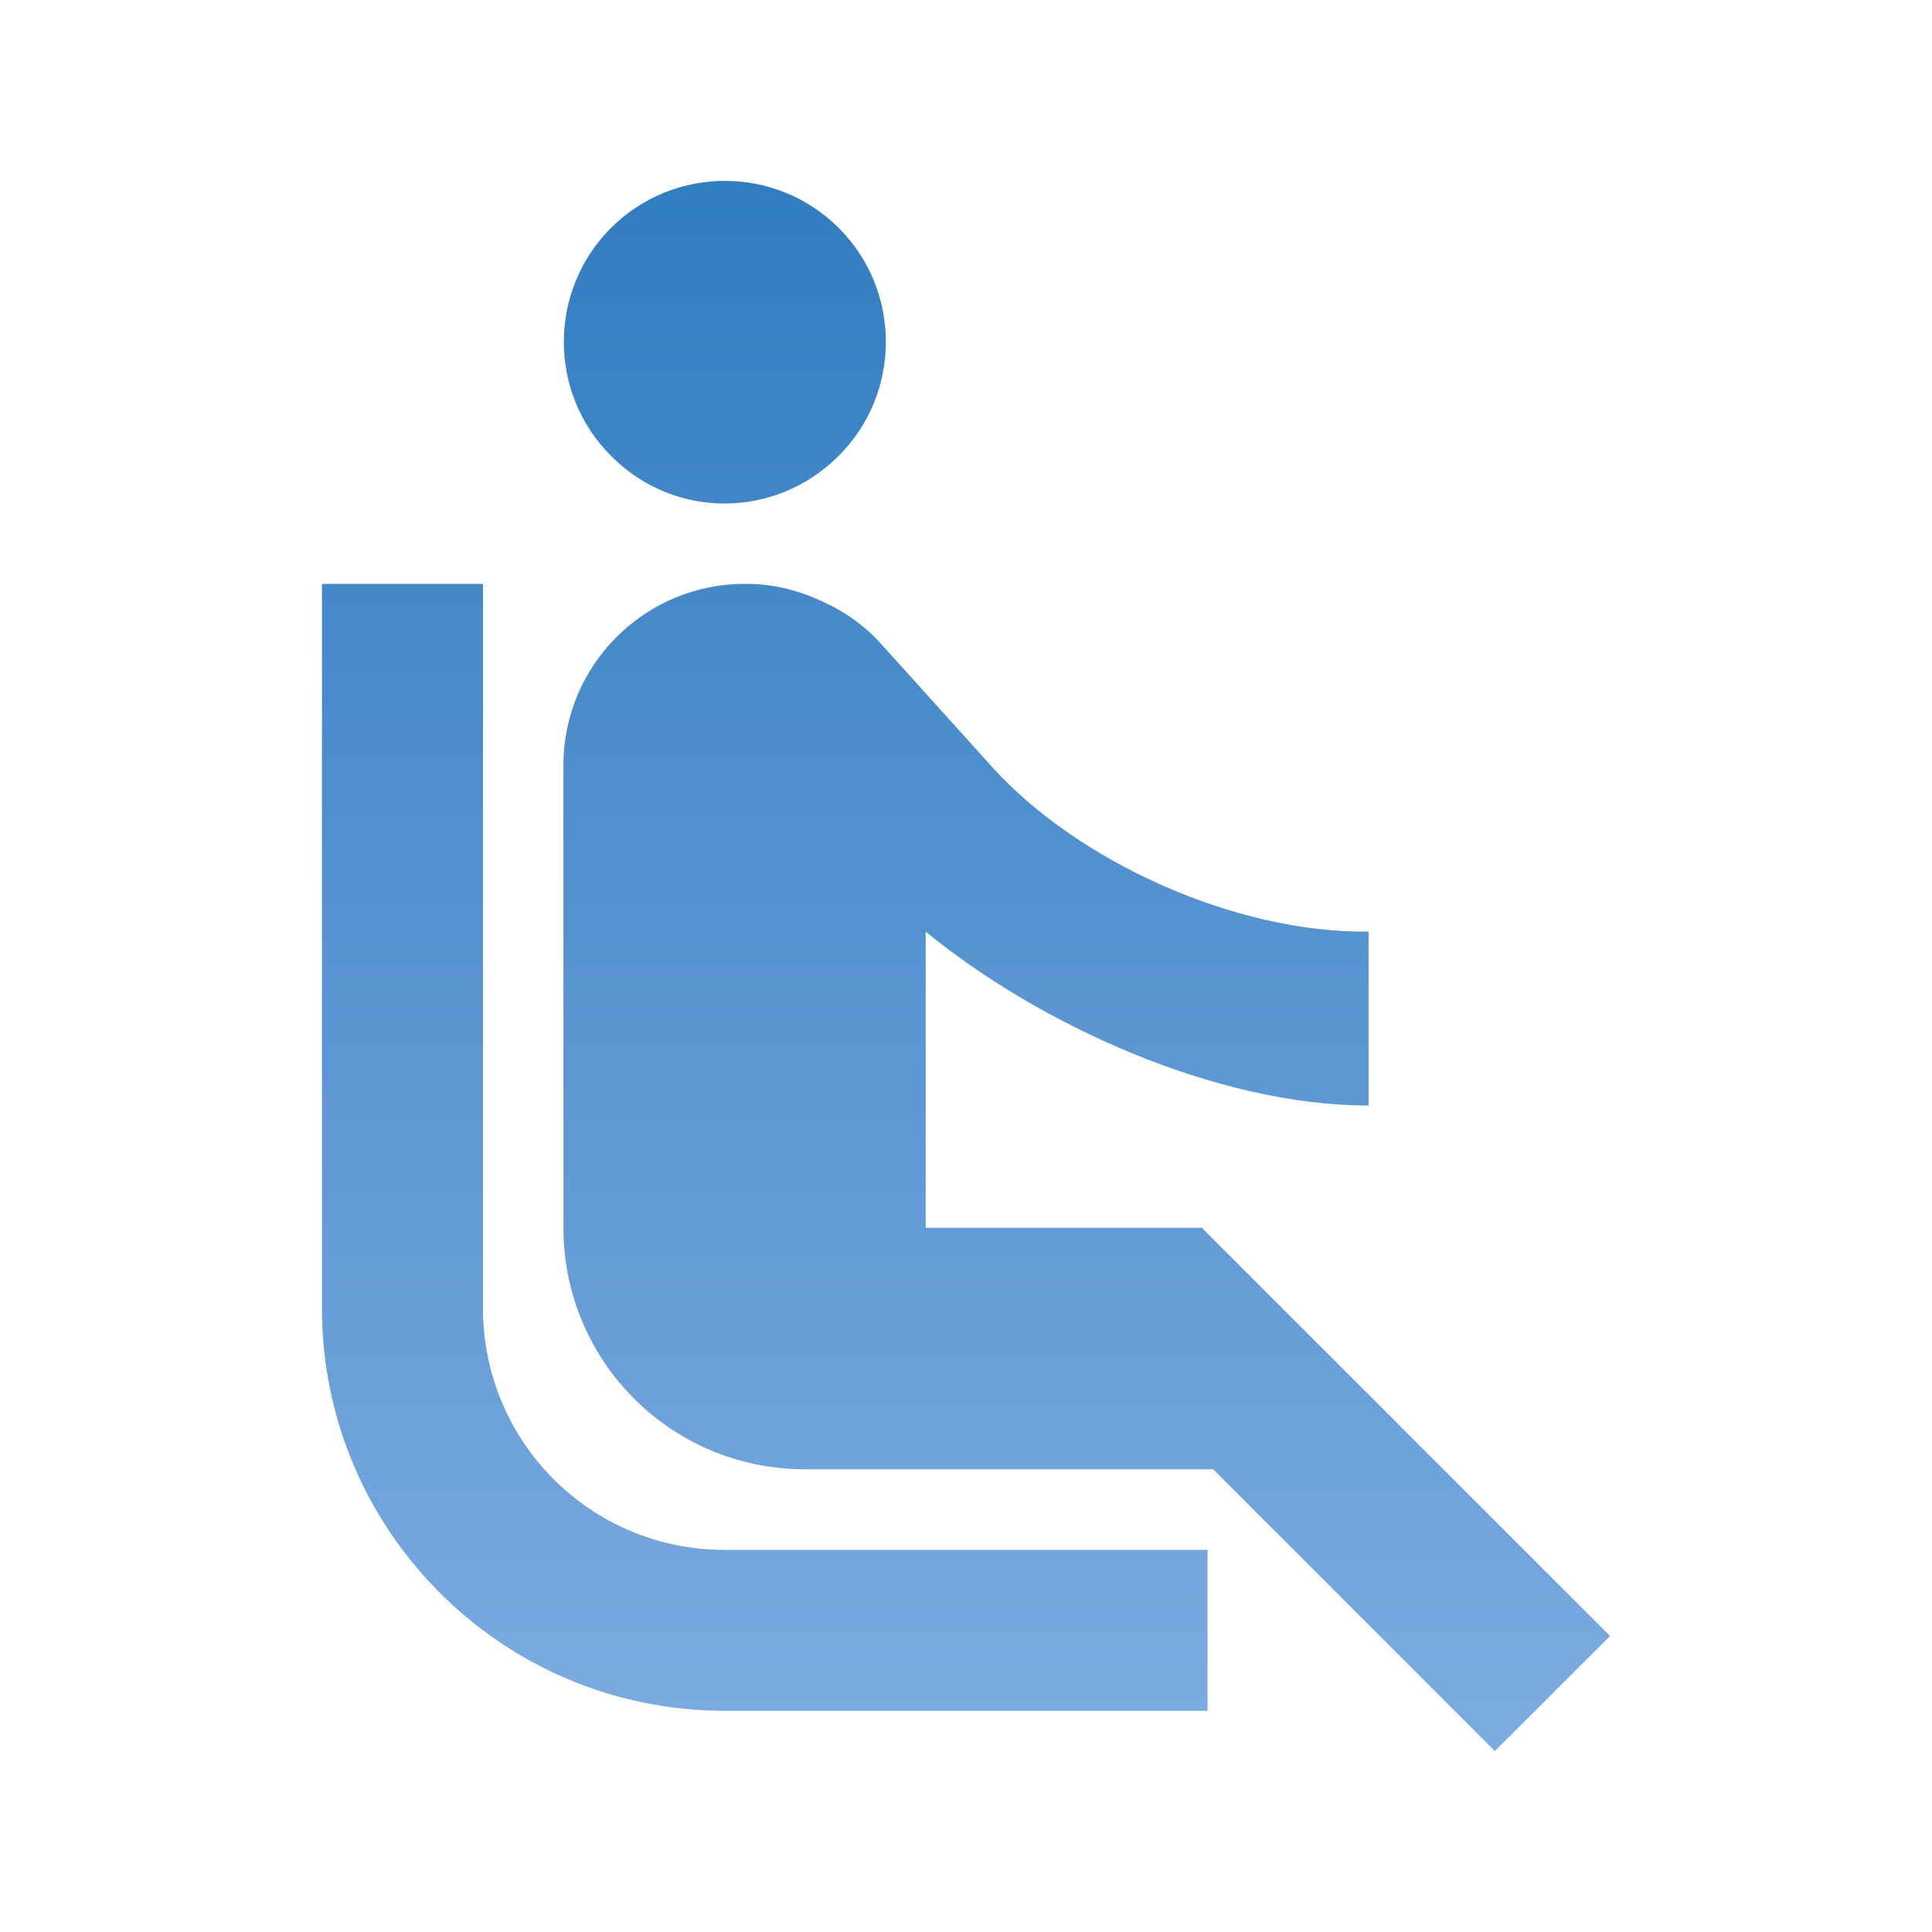 <svg width="14" height="14" viewBox="0 0 14 14" fill="none" xmlns="http://www.w3.org/2000/svg">
<path d="M4.427 3.303C3.972 2.848 3.972 2.107 4.427 1.652C4.882 1.197 5.623 1.197 6.078 1.652C6.533 2.107 6.533 2.848 6.078 3.303C5.617 3.764 4.882 3.764 4.427 3.303ZM3.5 9.481V4.231H2.333V9.481C2.333 11.091 3.64 12.397 5.25 12.397H8.75V11.231H5.25C4.282 11.231 3.5 10.449 3.5 9.481ZM11.667 11.855L8.709 8.897H6.708V6.751C7.525 7.421 8.808 8.011 9.917 8.011V6.751C8.948 6.762 7.811 6.243 7.192 5.561L6.376 4.656C6.265 4.534 6.125 4.435 5.973 4.365C5.804 4.283 5.612 4.231 5.413 4.231H5.396C4.672 4.231 4.083 4.82 4.083 5.543V8.897C4.083 9.866 4.865 10.647 5.833 10.647H8.791L10.832 12.689L11.667 11.855Z" fill="url(#paint0_linear_96_4602)"/>
<defs>
<linearGradient id="paint0_linear_96_4602" x1="7" y1="1.311" x2="7" y2="19.8" gradientUnits="userSpaceOnUse">
<stop stop-color="#317DC1"/>
<stop offset="1" stop-color="#ABC8F4"/>
</linearGradient>
</defs>
</svg>
